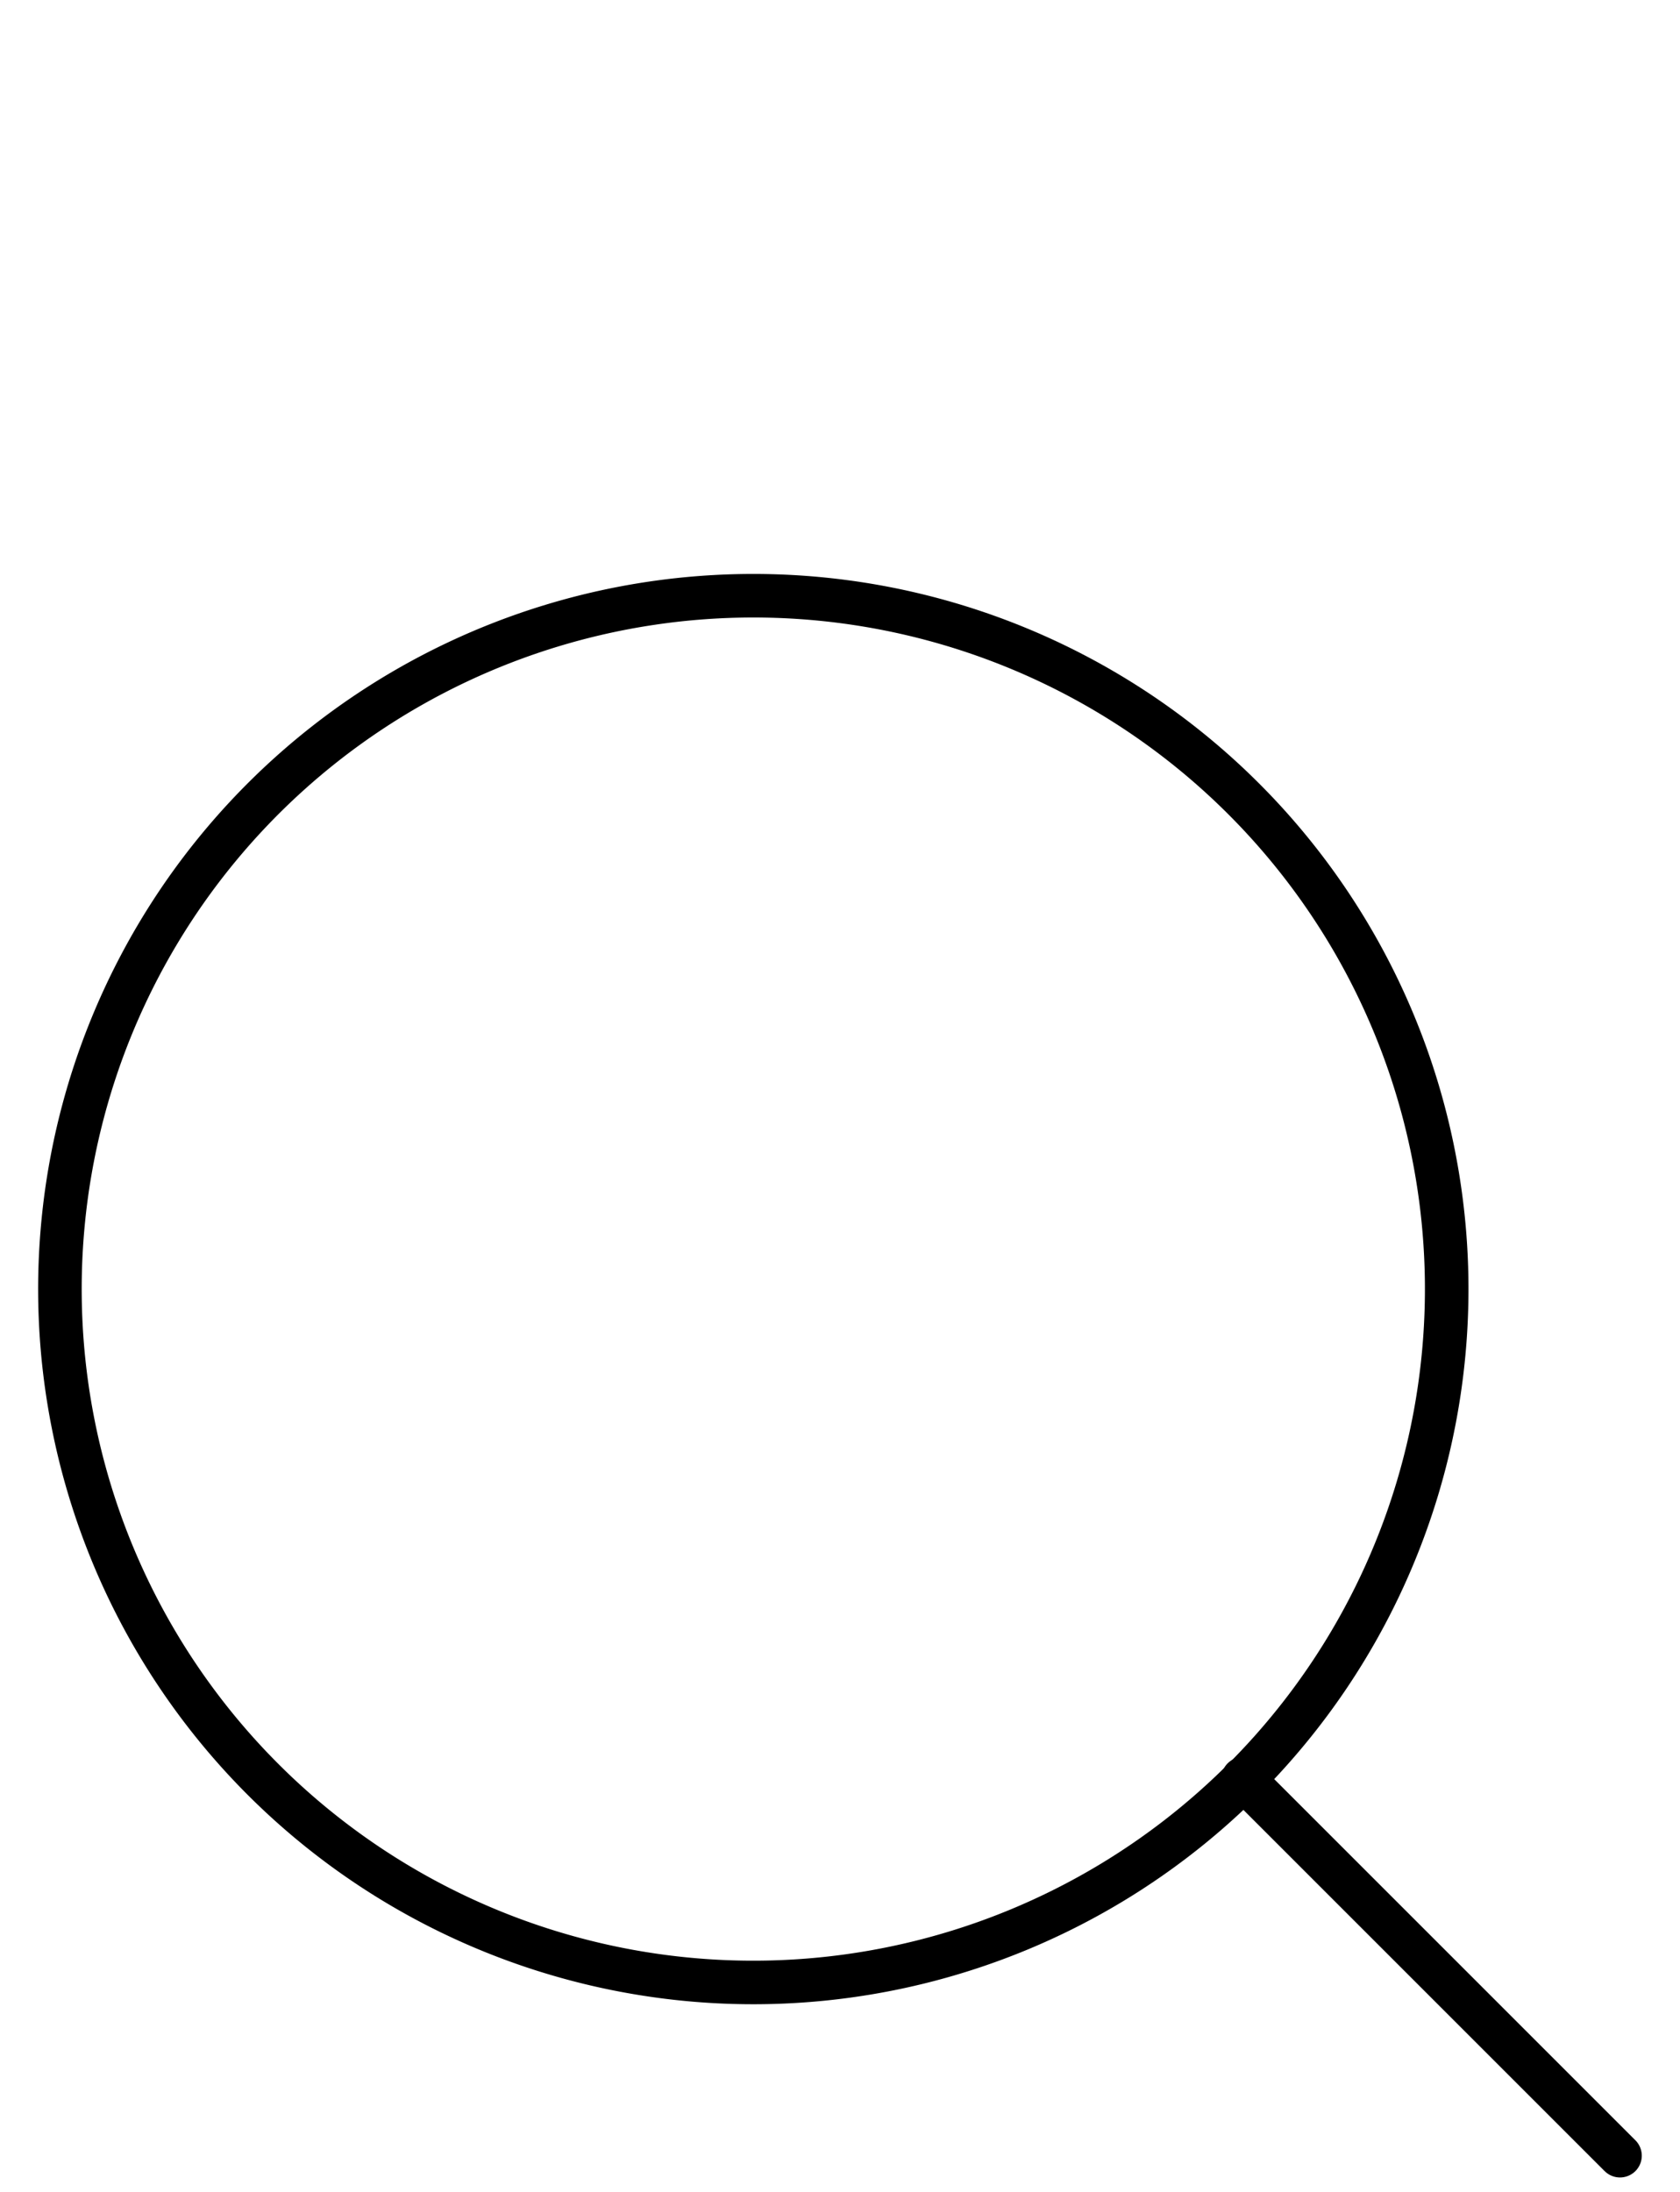 <svg id="Laag_1" data-name="Laag 1" xmlns="http://www.w3.org/2000/svg" viewBox="0 0 218.69 285.39"><defs><style>.cls-1{fill:none;stroke:#000;stroke-linecap:round;stroke-linejoin:round;stroke-width:5.67px;}</style></defs><g id="Icon_feather-search" data-name="Icon feather-search"><path id="Path_97" data-name="Path 97" class="cls-1" d="M188.32,167.81A90.26,90.26,0,1,1,98.07,77.55,90.25,90.25,0,0,1,188.32,167.81Z"/><path id="Path_98" data-name="Path 98" class="cls-1" d="M210.88,280.62l-49.07-49.07"/></g></svg>